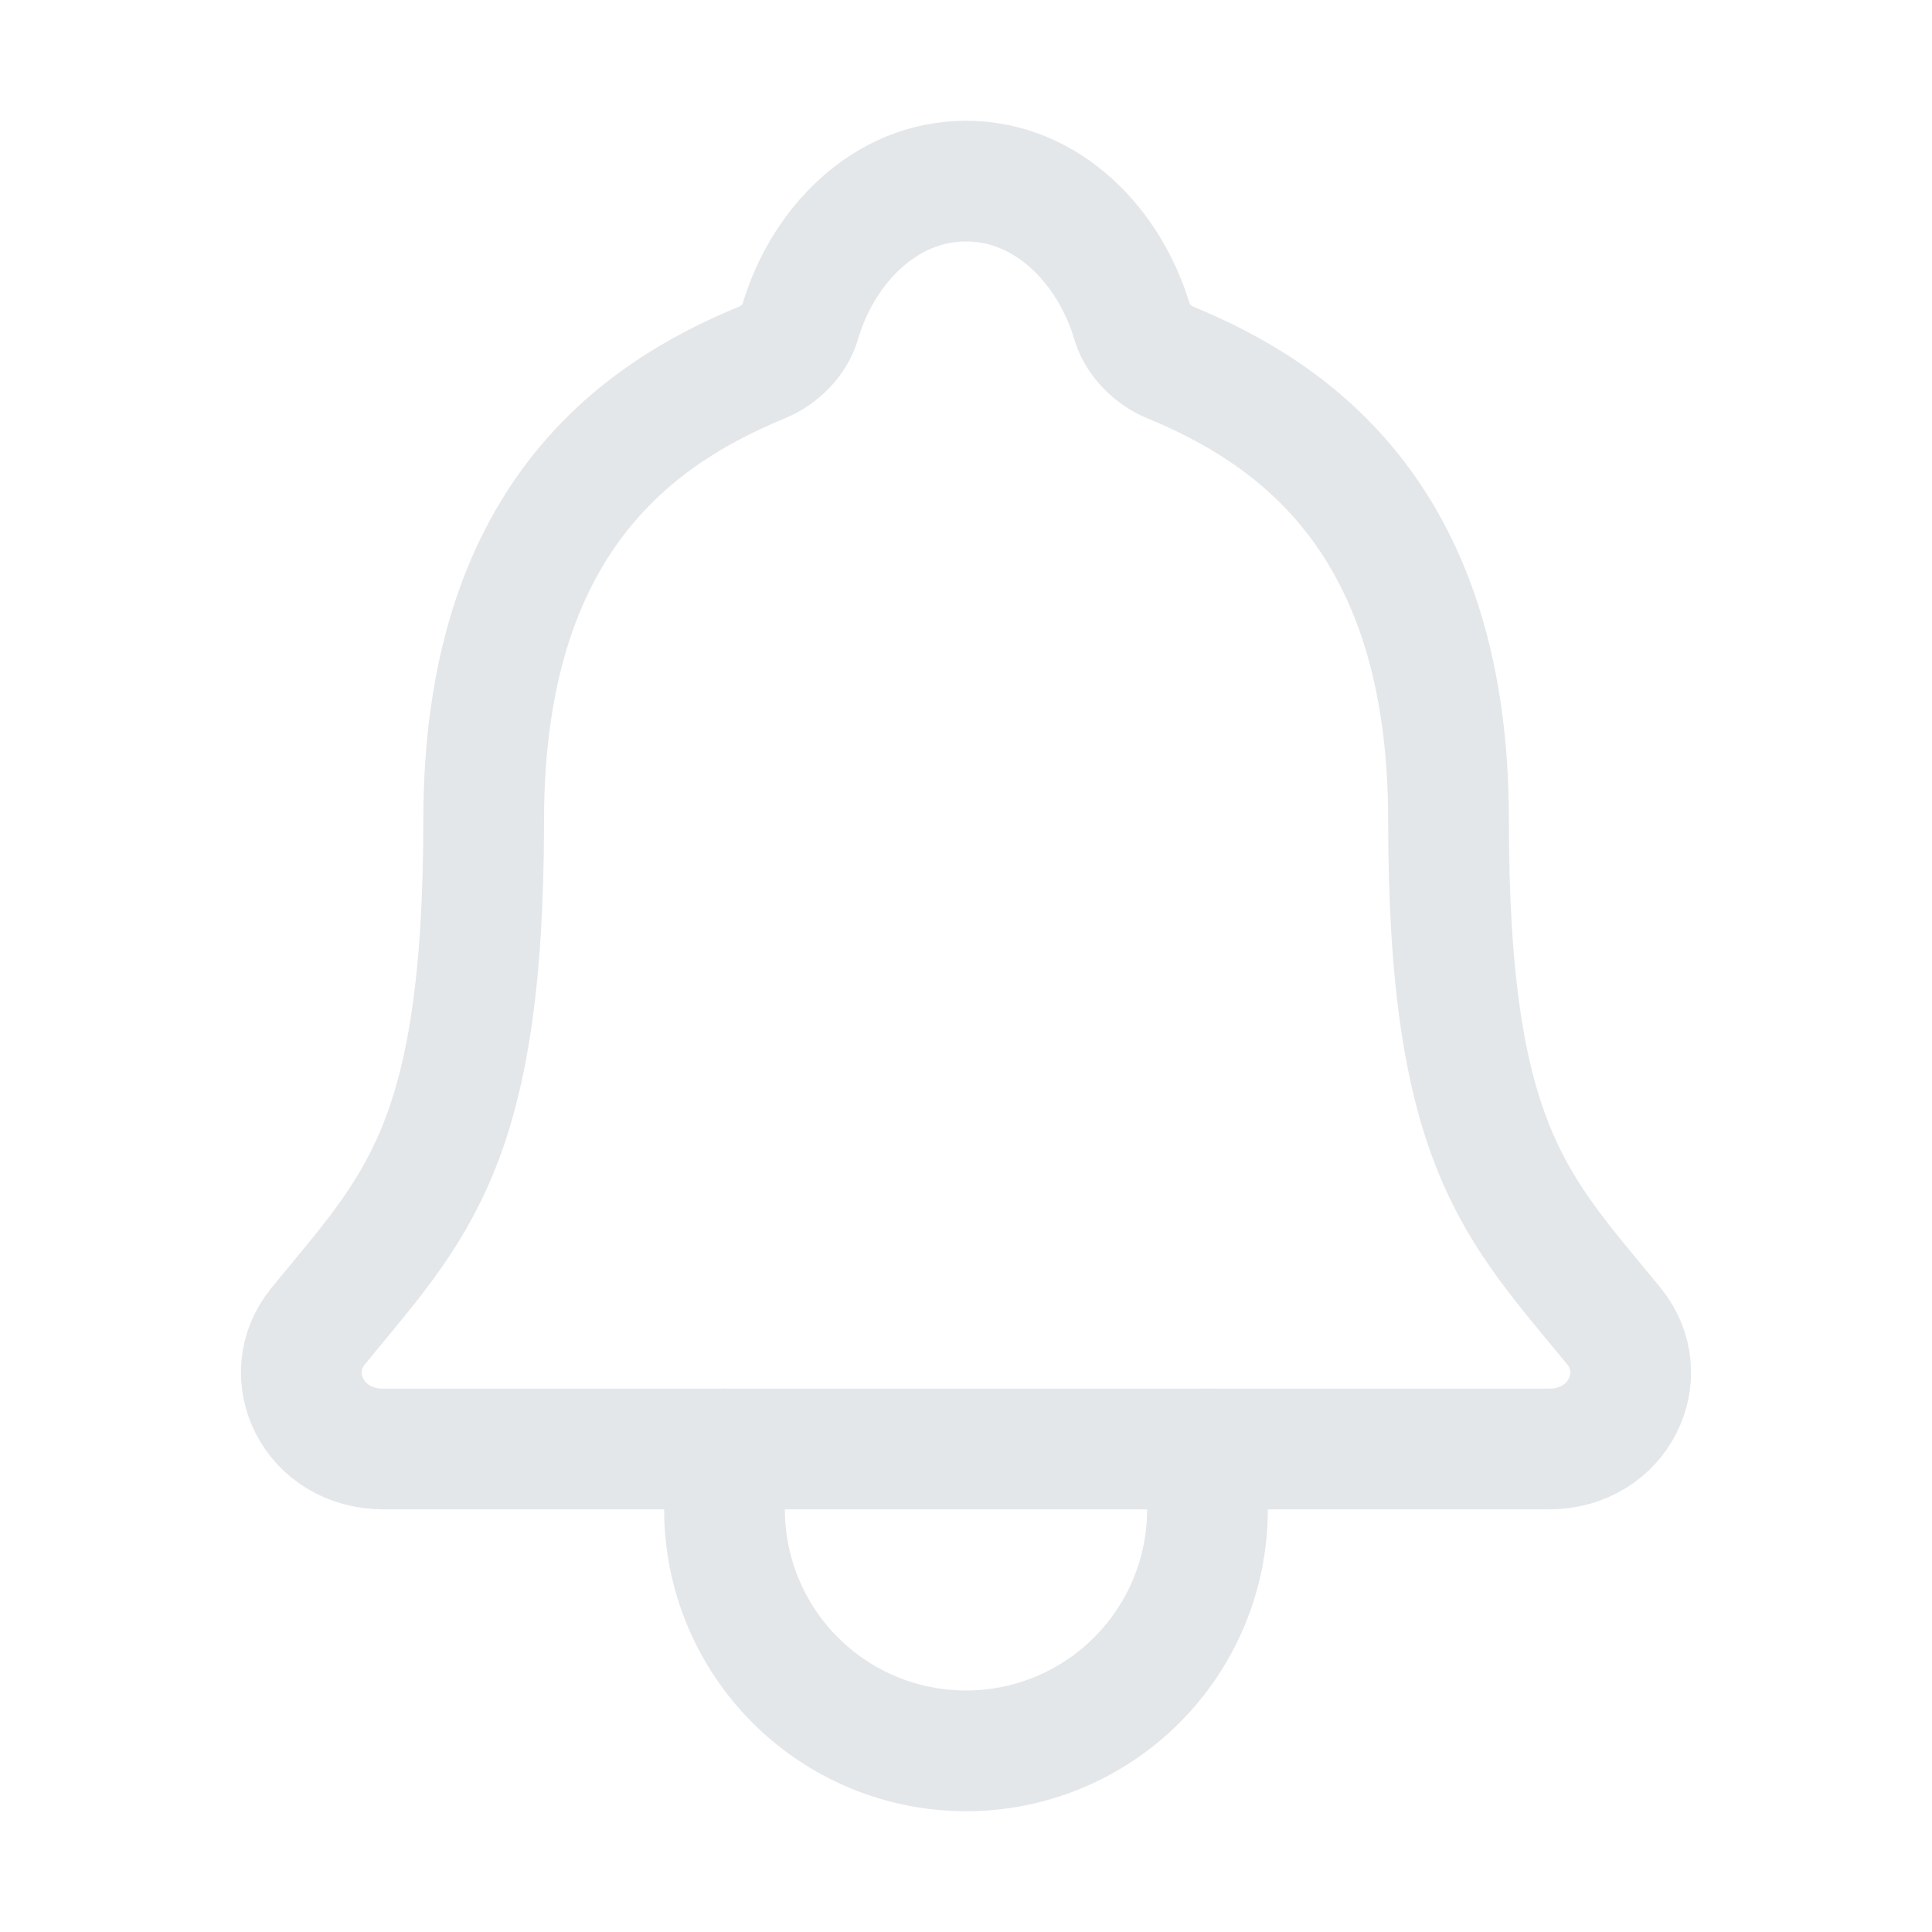 <svg width="36" height="36" viewBox="0 0 36 36" fill="none" xmlns="http://www.w3.org/2000/svg">
<path d="M30.072 24.71C28.266 22.5 26.991 21.375 26.991 15.282C26.991 9.703 24.142 7.715 21.797 6.75C21.486 6.622 21.193 6.328 21.098 6.008C20.686 4.608 19.533 3.375 18.001 3.375C16.468 3.375 15.314 4.609 14.907 6.01C14.812 6.333 14.519 6.622 14.207 6.75C11.86 7.717 9.013 9.697 9.013 15.282C9.01 21.375 7.735 22.5 5.929 24.71C5.181 25.625 5.837 27 7.145 27H28.863C30.165 27 30.816 25.621 30.072 24.71Z" stroke="#E4E7E9" stroke-width="2.25" stroke-linecap="round" stroke-linejoin="round"/>
<path d="M22.5 27V28.125C22.5 29.319 22.026 30.463 21.182 31.307C20.338 32.151 19.194 32.625 18 32.625C16.806 32.625 15.662 32.151 14.818 31.307C13.974 30.463 13.5 29.319 13.5 28.125V27" stroke="#E4E7E9" stroke-width="2.25" stroke-linecap="round" stroke-linejoin="round"/>
</svg>
